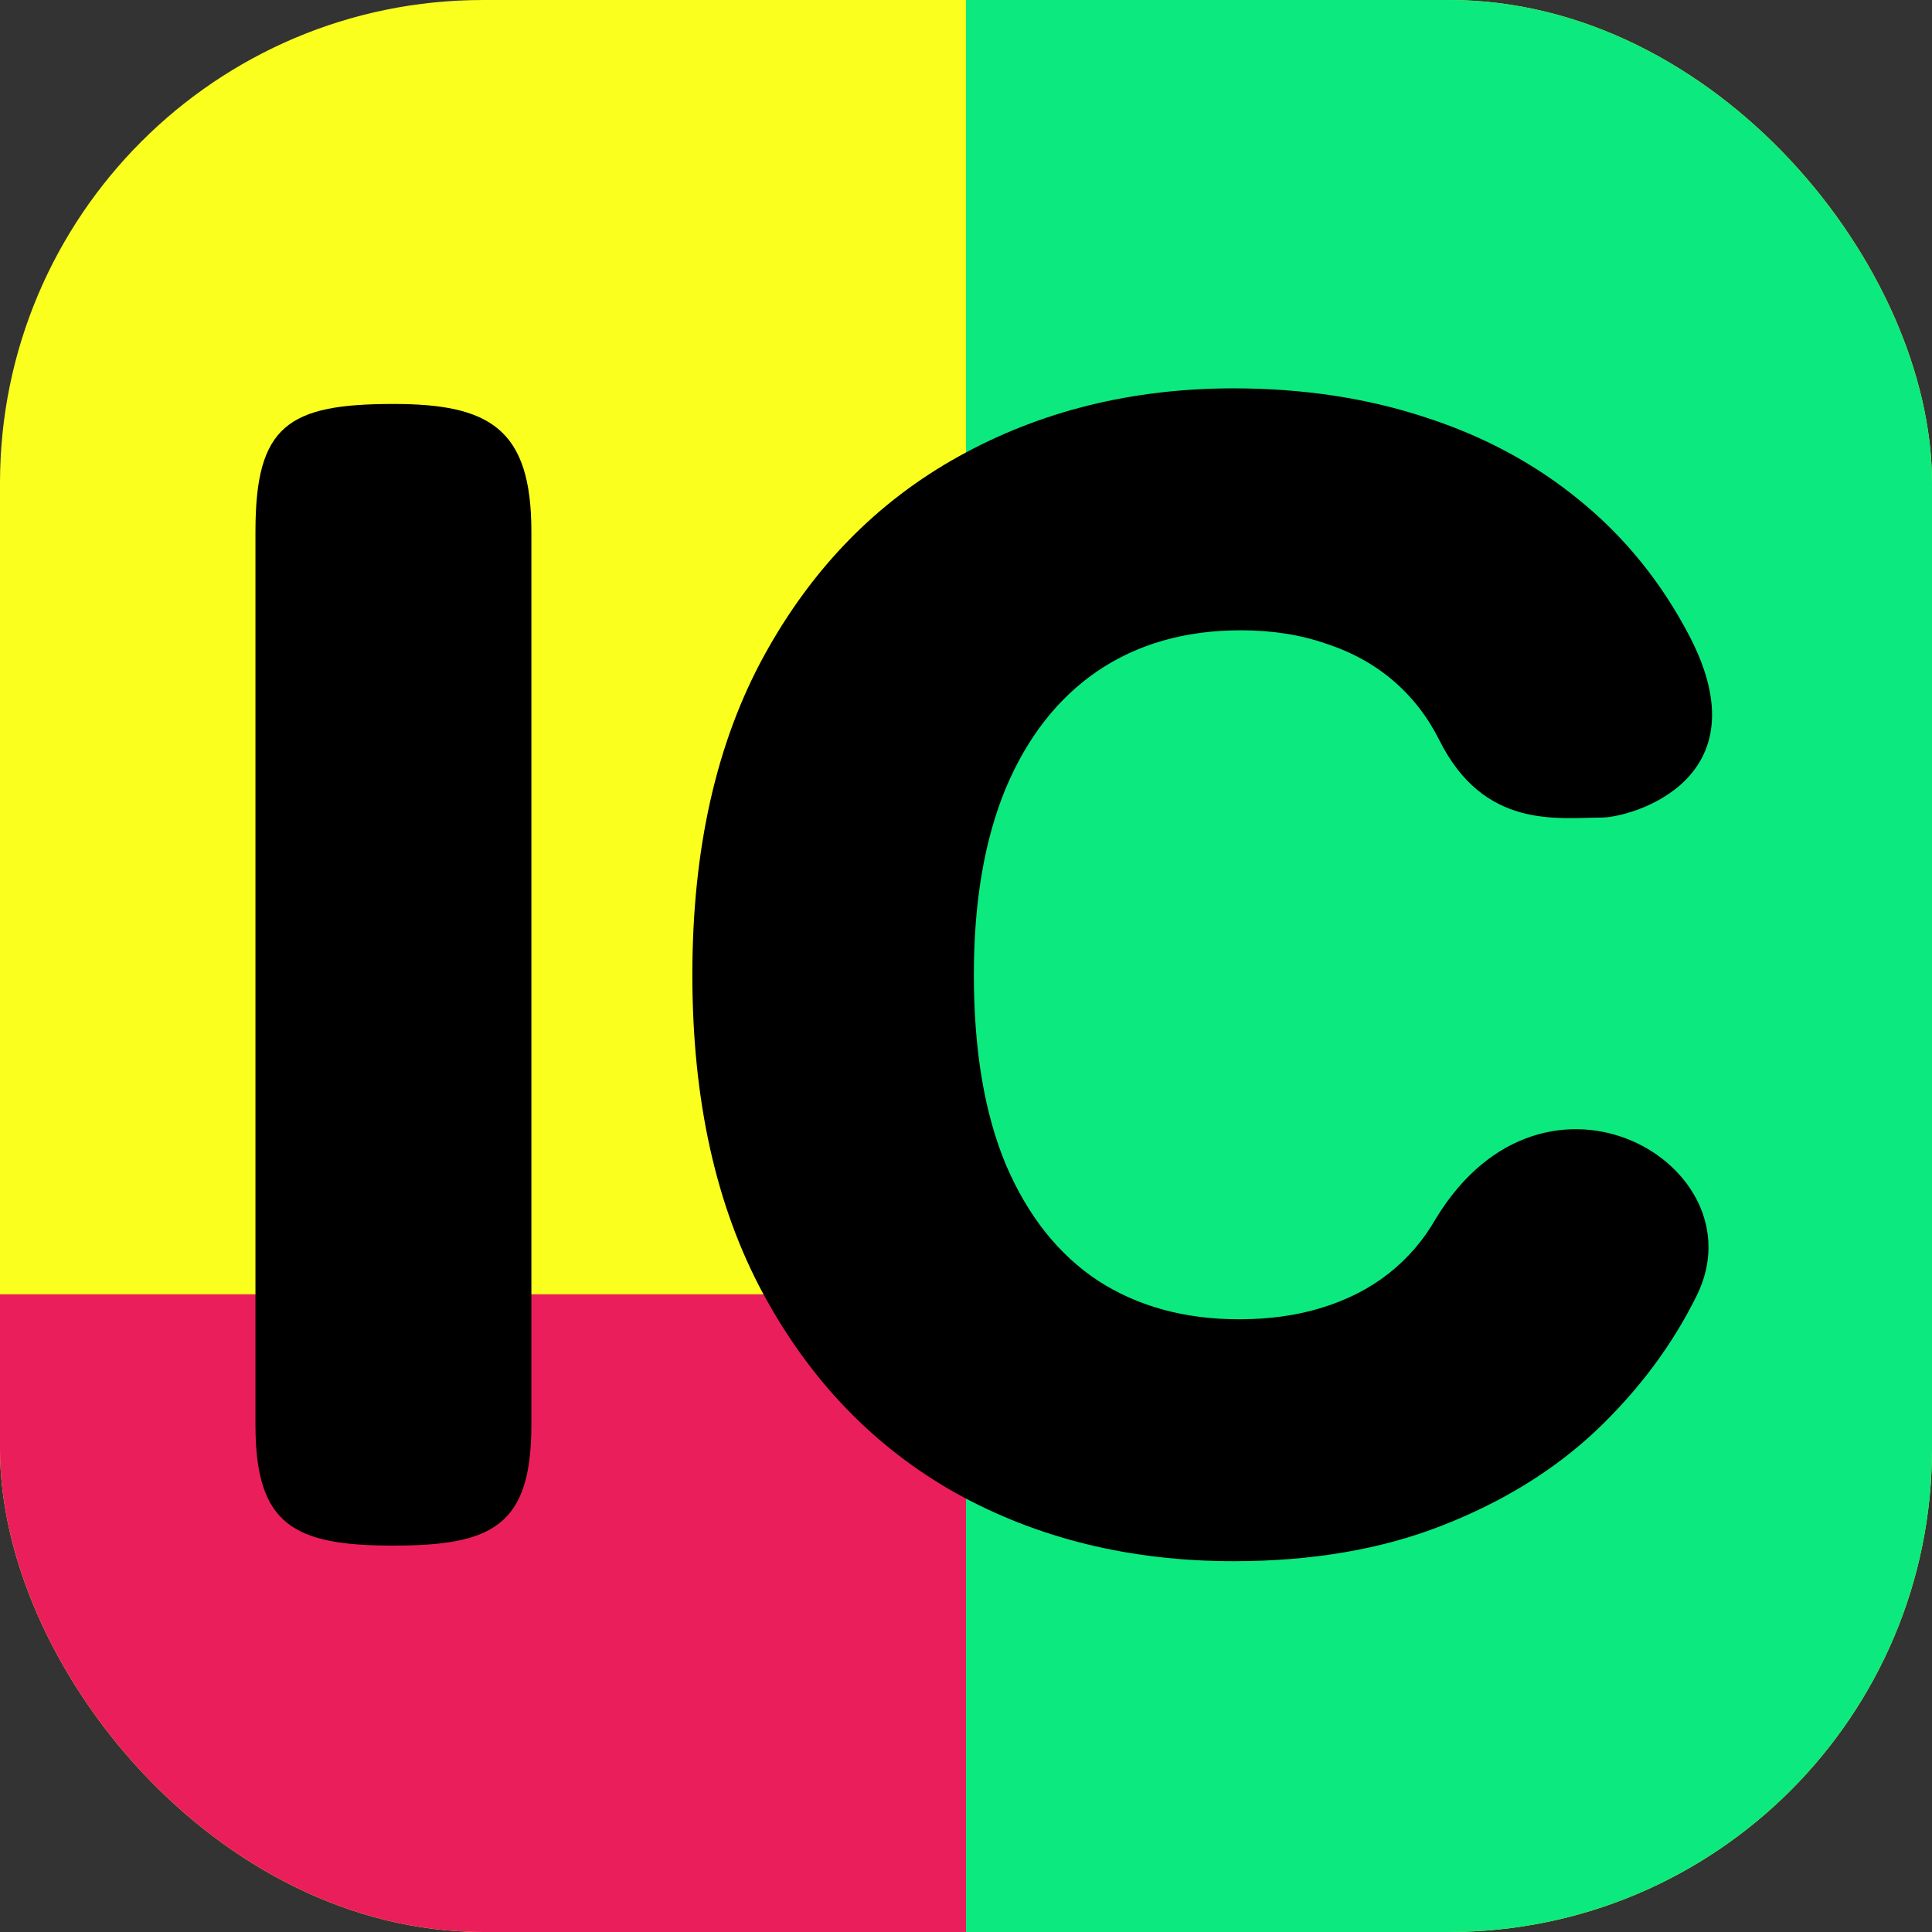 <svg width="80" height="80" viewBox="0 0 80 80" fill="none" xmlns="http://www.w3.org/2000/svg">
<rect x="0" y="0" width="80" height="80" fill="#333333" stroke="none"/>
<g clip-path="url(#clip0_111_51)">
<rect width="80" height="80" rx="20" fill="#FAFF1E"/>
<rect x="40" y="89.688" width="111.562" height="40" transform="rotate(-90 40 89.688)" fill="#0CE97F"/>
<rect y="95.312" width="41.719" height="40" transform="rotate(-90 0 95.312)" fill="#EB1E5C"/>
<path d="M22.003 22V59C22.003 63.166 20.406 64 16.291 64C12.175 64 10.578 63.166 10.578 59V22C10.578 17.623 11.922 16.727 16.291 16.727C20.265 16.727 22.003 17.746 22.003 22Z" fill="black"/>
<path d="M66.316 33.854C64.5 33.854 61.454 34.356 59.599 30.646C59.122 29.692 58.491 28.876 57.706 28.199C56.921 27.522 55.99 27.007 54.913 26.653C53.852 26.283 52.674 26.099 51.382 26.099C49.089 26.099 47.111 26.66 45.45 27.784C43.803 28.907 42.533 30.53 41.641 32.654C40.764 34.778 40.325 37.347 40.325 40.364C40.325 43.503 40.771 46.134 41.664 48.258C42.572 50.366 43.841 51.959 45.473 53.036C47.119 54.098 49.066 54.629 51.312 54.629C52.574 54.629 53.721 54.467 54.752 54.144C55.798 53.821 56.714 53.351 57.498 52.736C58.299 52.105 58.953 51.343 59.461 50.451C64 43 72.911 48.258 70.263 53.636C69.263 55.667 67.886 57.522 66.131 59.199C64.377 60.861 62.238 62.184 59.714 63.169C57.206 64.154 54.328 64.646 51.082 64.646C46.804 64.646 42.972 63.708 39.587 61.83C36.217 59.938 33.554 57.183 31.6 53.567C29.646 49.95 28.669 45.55 28.669 40.364C28.669 35.162 29.661 30.754 31.646 27.137C33.631 23.521 36.316 20.774 39.702 18.897C43.087 17.02 46.881 16.081 51.082 16.081C53.944 16.081 56.591 16.481 59.022 17.281C61.453 18.066 63.592 19.22 65.439 20.744C67.285 22.252 68.786 24.106 69.94 26.306C73.097 32.327 67.5 33.854 66.316 33.854Z" fill="black"/>
</g>
<defs>
<clipPath id="clip0_111_51">
<rect width="80" height="80" rx="20" fill="white"/>
</clipPath>
</defs>
</svg>
